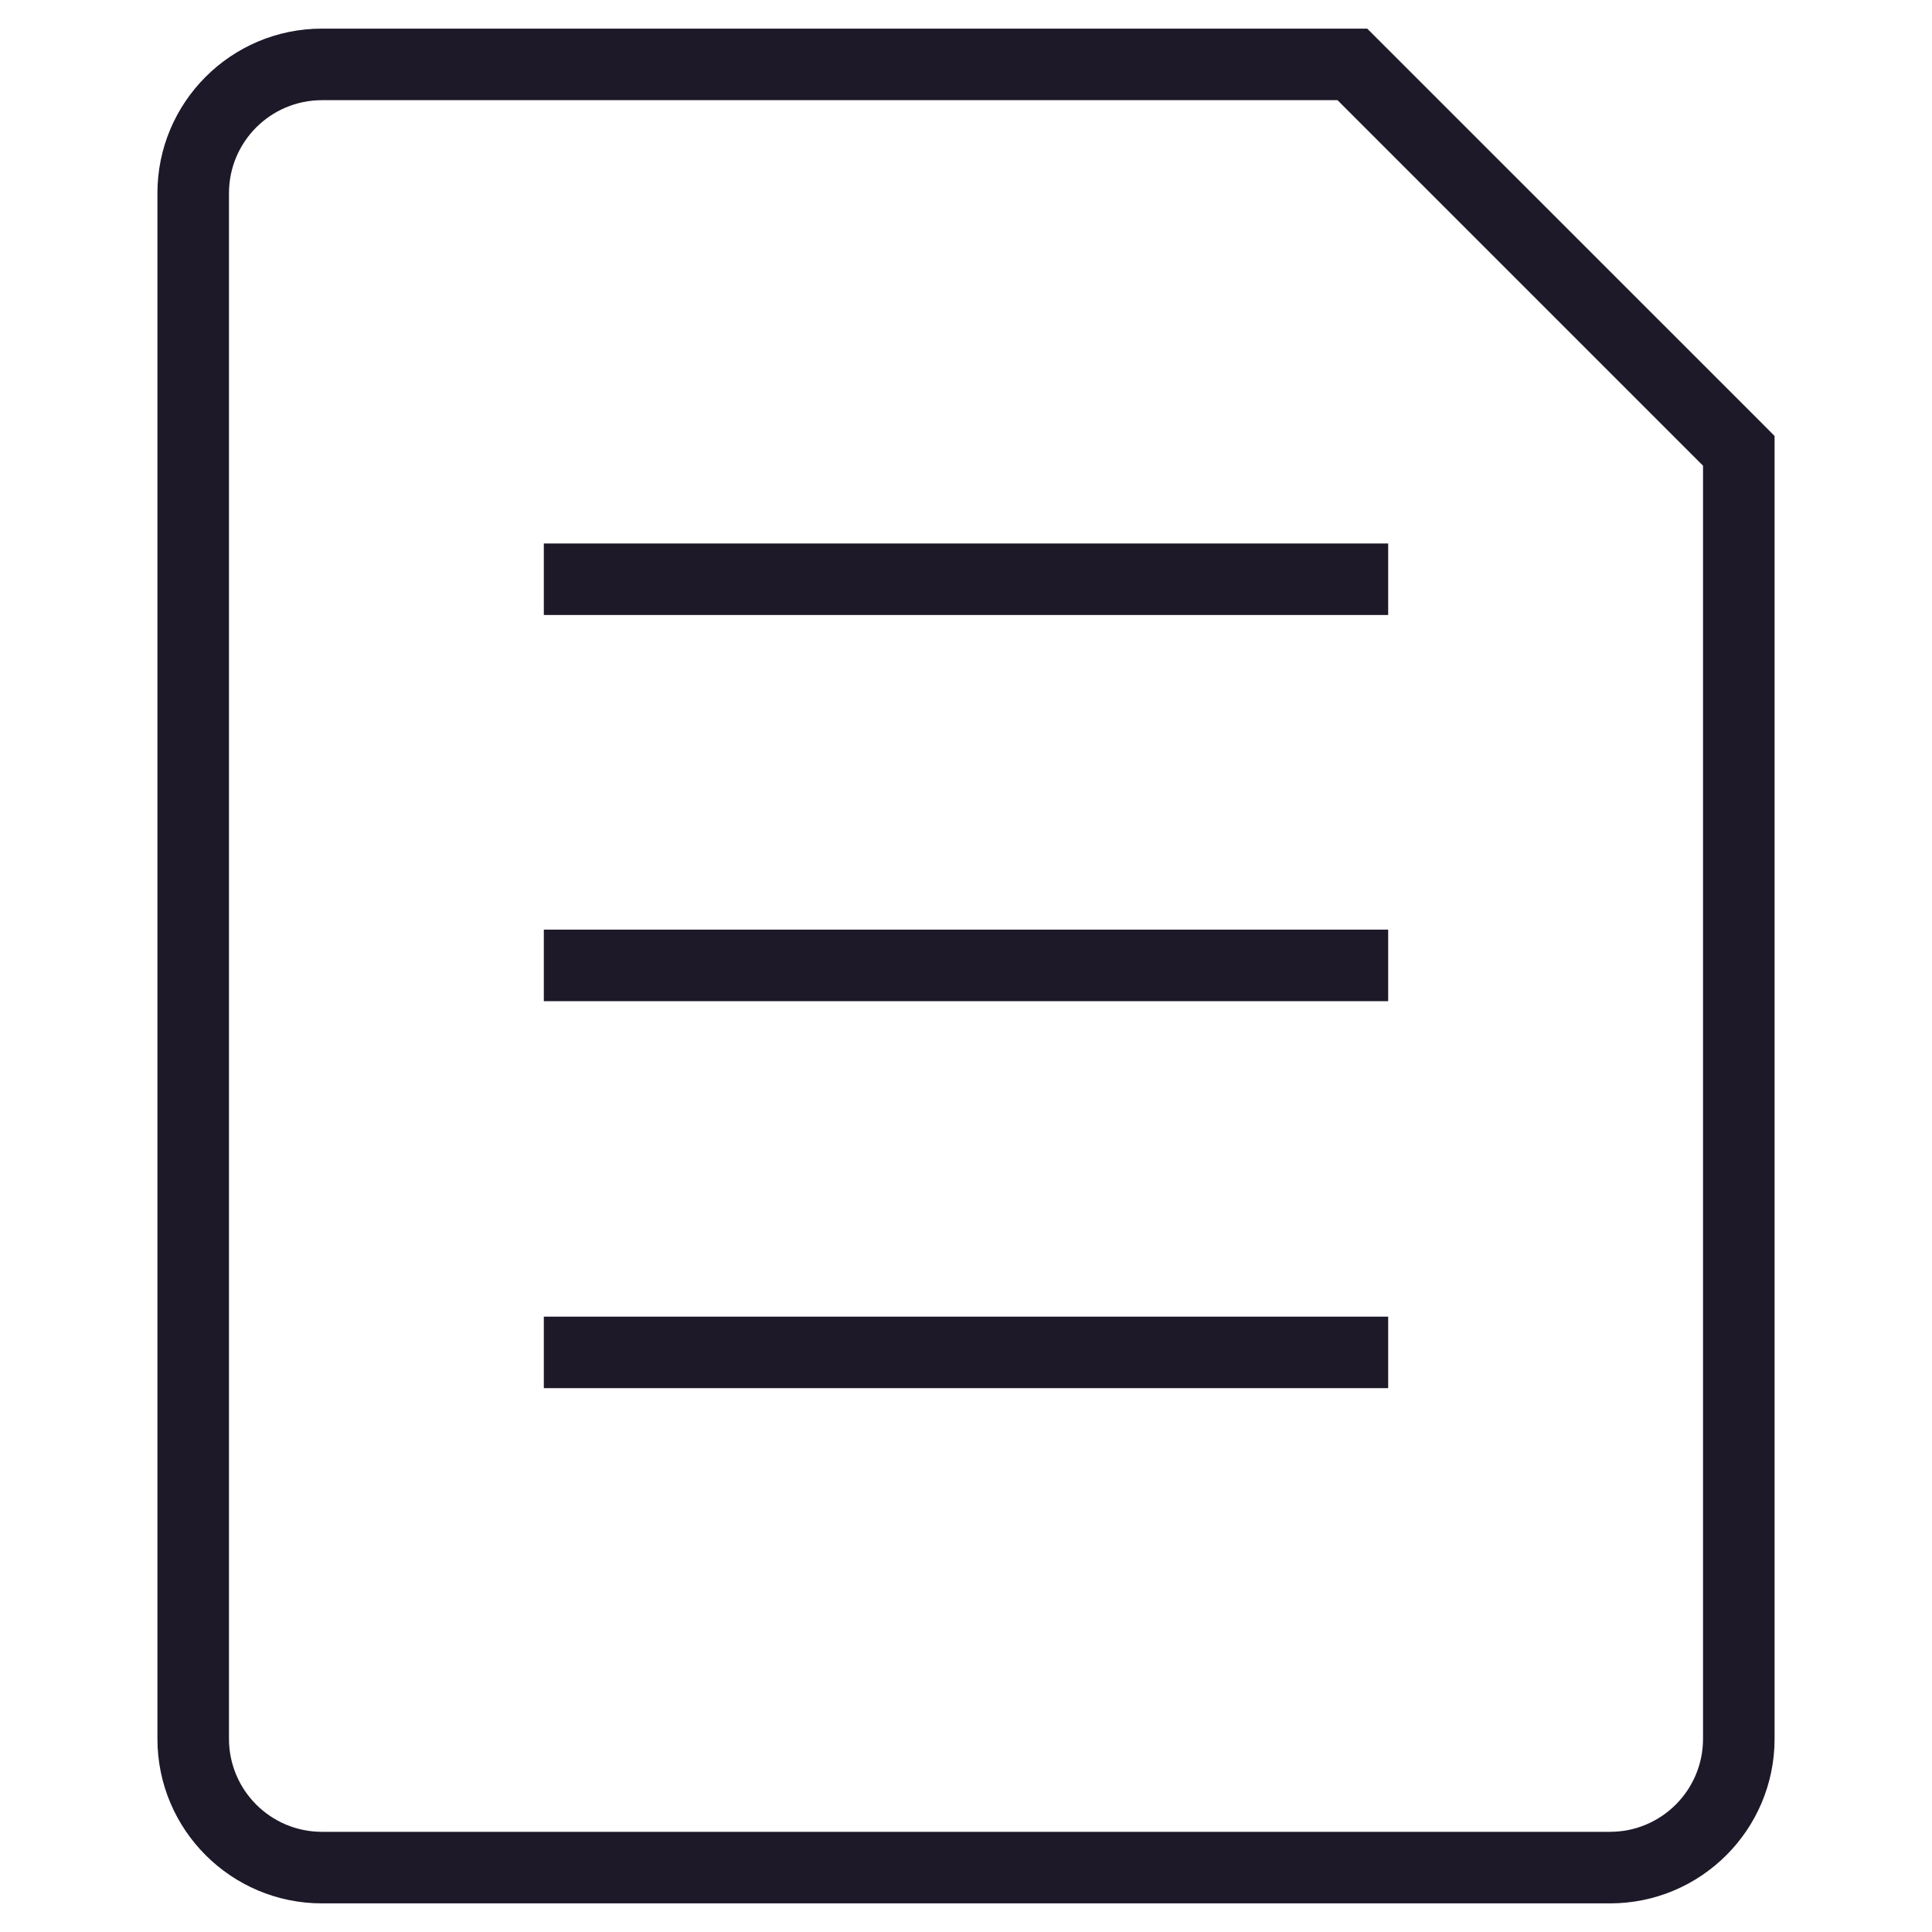 <svg width="27" height="27" viewBox="0 0 27 27" fill="none" xmlns="http://www.w3.org/2000/svg">
<path d="M8.1 12.992H7.6V13.992H8.1V12.992ZM18.9 13.992H19.4V12.992H18.9V13.992ZM8.1 18.4H7.6V19.4H8.1V18.4ZM18.9 19.4H19.4V18.4H18.9V19.4ZM8.1 7.595H7.6V8.595H8.1V7.595ZM18.9 8.595H19.4V7.595H18.9V8.595ZM24.3 6.3H24.8V6.093L24.654 5.946L24.3 6.3ZM18.9 0.9L19.253 0.546L19.107 0.4H18.9V0.9ZM8.1 13.992H18.9V12.992H8.1V13.992ZM8.1 19.4H18.9V18.4H8.1V19.4ZM8.1 8.595H18.9V7.595H8.1V8.595ZM22.5 25.6H4.5V26.6H22.5V25.6ZM3.2 24.3V2.7H2.2V24.3H3.2ZM23.8 6.3V24.3H24.8V6.3H23.8ZM4.5 1.4H18.9V0.4H4.5V1.4ZM18.546 1.254L23.946 6.654L24.654 5.946L19.253 0.546L18.546 1.254ZM4.5 25.6C3.782 25.6 3.2 25.018 3.2 24.3H2.2C2.2 25.57 3.23 26.6 4.5 26.6V25.6ZM22.5 26.6C23.77 26.6 24.8 25.57 24.8 24.3H23.8C23.8 25.018 23.218 25.6 22.5 25.6V26.6ZM3.2 2.7C3.2 1.982 3.782 1.4 4.5 1.4V0.4C3.23 0.4 2.2 1.43 2.2 2.7H3.2Z" fill="#1D1929"/>
</svg>

